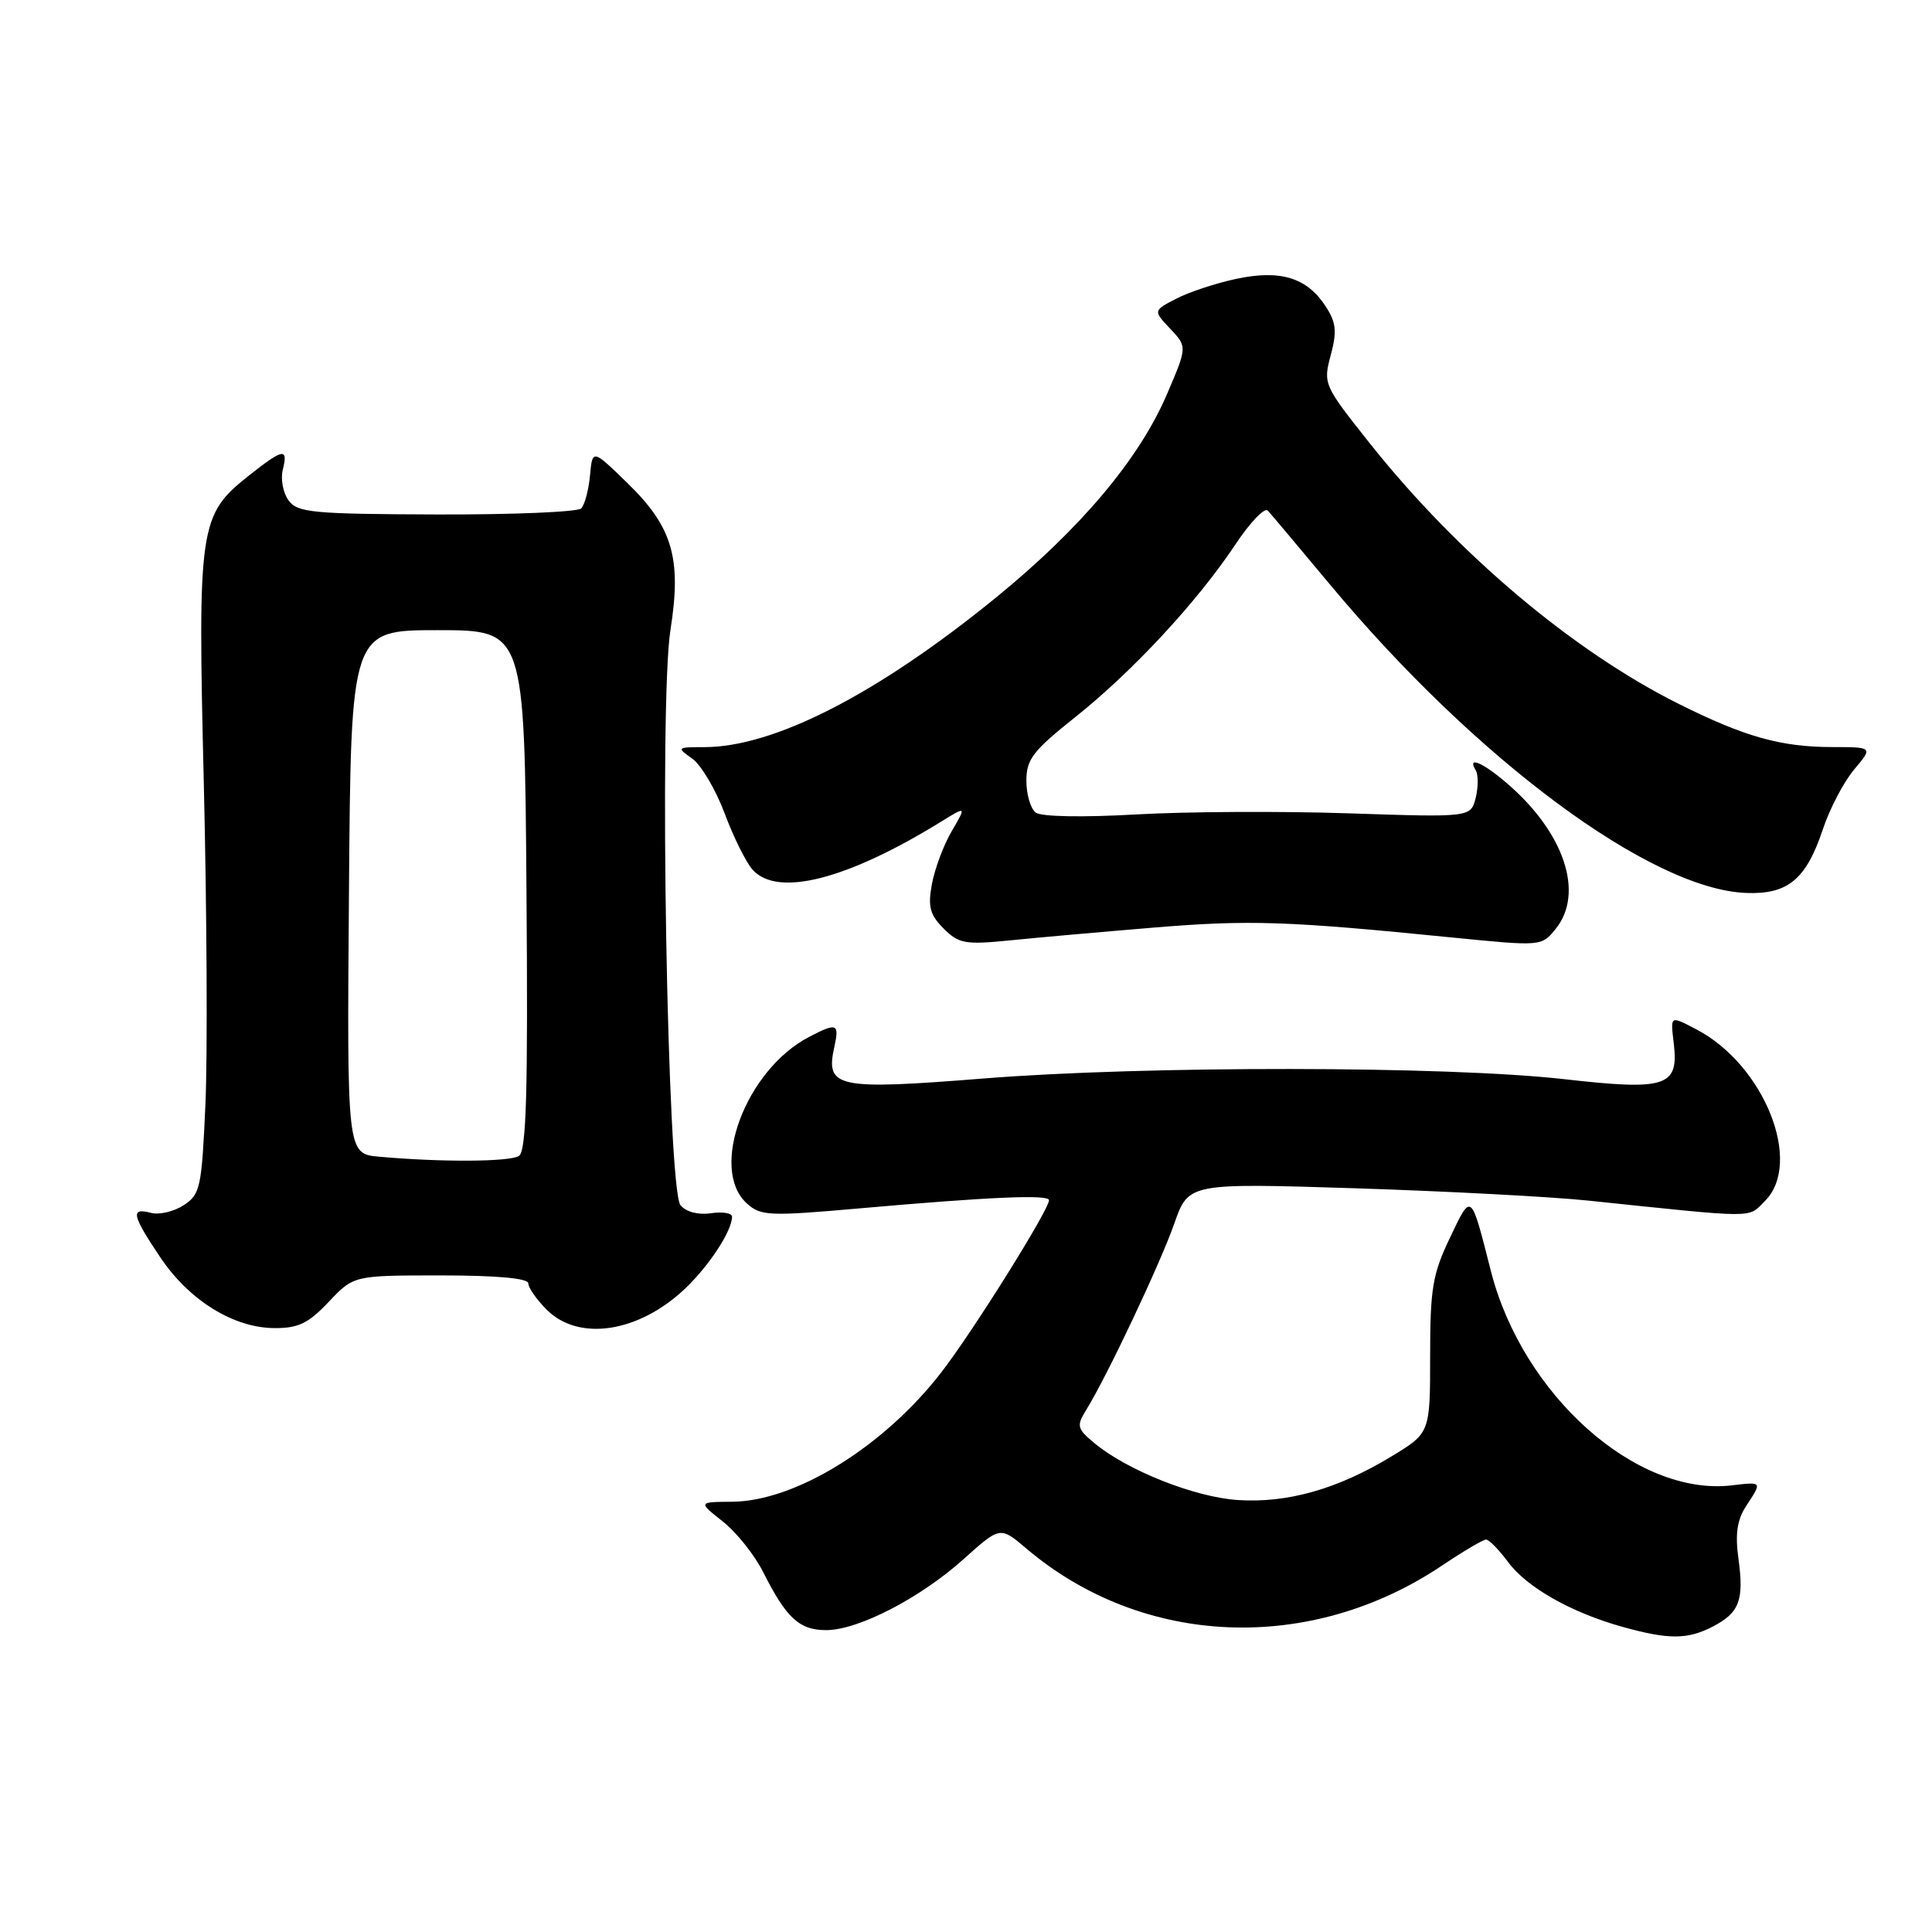 <?xml version="1.0" encoding="UTF-8" standalone="no"?>
<!DOCTYPE svg PUBLIC "-//W3C//DTD SVG 1.1//EN" "http://www.w3.org/Graphics/SVG/1.1/DTD/svg11.dtd" >
<svg xmlns="http://www.w3.org/2000/svg" xmlns:xlink="http://www.w3.org/1999/xlink" version="1.1" viewBox="0 0 256 256">
 <g >
 <path fill="currentColor"
d=" M 226.93 215.54 C 230.49 213.69 231.11 212.07 230.35 206.50 C 229.90 203.26 230.18 201.38 231.37 199.56 C 233.51 196.29 233.55 196.34 229.45 196.82 C 216.82 198.29 201.73 184.84 197.54 168.38 C 194.87 157.88 195.00 157.99 192.13 164.00 C 189.82 168.82 189.50 170.75 189.50 179.69 C 189.50 189.88 189.50 189.88 184.33 193.01 C 177.22 197.32 170.57 199.20 164.00 198.76 C 158.27 198.38 149.35 194.83 145.00 191.21 C 142.71 189.30 142.62 188.94 143.93 186.82 C 146.71 182.32 153.74 167.43 155.60 162.13 C 157.48 156.76 157.48 156.76 179.49 157.45 C 191.60 157.84 205.55 158.57 210.50 159.09 C 233.14 161.45 231.55 161.45 233.87 159.13 C 238.94 154.06 233.77 141.10 224.80 136.41 C 221.25 134.56 221.34 134.50 221.79 138.31 C 222.45 143.99 220.78 144.53 207.21 142.99 C 191.71 141.24 151.77 141.19 130.27 142.91 C 110.95 144.45 109.37 144.13 110.53 138.84 C 111.25 135.60 110.93 135.46 107.20 137.40 C 98.80 141.78 93.91 154.89 98.97 159.47 C 100.79 161.12 101.93 161.17 113.72 160.13 C 131.15 158.59 139.00 158.25 139.00 159.03 C 139.00 160.30 128.95 176.38 124.77 181.79 C 117.16 191.66 105.43 198.93 97.00 198.99 C 92.50 199.02 92.50 199.02 95.78 201.61 C 97.58 203.03 100.00 206.06 101.14 208.34 C 104.19 214.40 105.92 216.00 109.46 216.00 C 113.73 216.00 121.95 211.75 127.74 206.54 C 132.53 202.24 132.53 202.24 136.01 205.20 C 151.44 218.28 173.65 219.17 191.11 207.42 C 193.91 205.54 196.52 204.00 196.91 204.00 C 197.30 204.00 198.62 205.35 199.84 206.99 C 202.31 210.34 208.23 213.69 215.00 215.57 C 221.10 217.27 223.60 217.26 226.93 215.54 Z  M 43.56 172.50 C 46.87 169.00 46.87 169.00 58.43 169.00 C 65.81 169.00 70.00 169.38 70.00 170.05 C 70.00 170.62 71.10 172.20 72.45 173.55 C 76.72 177.81 84.68 176.57 90.84 170.69 C 94.03 167.63 97.00 163.07 97.00 161.22 C 97.00 160.74 95.74 160.53 94.19 160.76 C 92.51 161.01 90.90 160.58 90.17 159.70 C 88.43 157.61 87.31 93.14 88.84 83.46 C 90.34 73.97 89.12 69.82 83.13 64.00 C 78.50 59.50 78.50 59.50 78.18 63.00 C 78.00 64.92 77.48 66.89 77.01 67.37 C 76.55 67.84 67.93 68.20 57.86 68.17 C 41.41 68.11 39.42 67.93 38.23 66.30 C 37.51 65.31 37.16 63.49 37.47 62.25 C 38.21 59.29 37.54 59.41 33.00 63.00 C 26.38 68.25 26.18 69.56 27.01 104.00 C 27.41 120.78 27.51 139.82 27.22 146.33 C 26.73 157.35 26.54 158.26 24.35 159.69 C 23.05 160.54 21.10 161.00 20.00 160.71 C 17.26 159.99 17.47 160.99 21.25 166.62 C 25.08 172.32 30.96 175.96 36.38 175.98 C 39.53 176.00 40.88 175.34 43.56 172.50 Z  M 153.00 122.90 C 165.57 121.87 170.50 122.03 192.38 124.22 C 204.25 125.40 204.26 125.40 206.13 123.09 C 209.97 118.35 207.28 110.30 199.67 103.78 C 196.45 101.01 194.35 100.14 195.54 102.06 C 195.89 102.64 195.89 104.28 195.54 105.71 C 194.88 108.31 194.88 108.31 178.69 107.77 C 169.79 107.47 157.10 107.54 150.50 107.92 C 143.49 108.32 137.98 108.22 137.25 107.68 C 136.56 107.17 136.00 105.27 136.00 103.46 C 136.00 100.61 136.86 99.49 142.48 95.02 C 150.08 88.97 158.67 79.71 163.67 72.18 C 165.63 69.23 167.57 67.20 167.99 67.66 C 168.42 68.12 172.14 72.55 176.27 77.50 C 195.61 100.69 218.74 117.83 231.36 118.32 C 236.91 118.54 239.33 116.52 241.55 109.85 C 242.45 107.15 244.31 103.60 245.68 101.97 C 248.18 99.00 248.18 99.00 242.84 98.99 C 236.00 98.99 231.20 97.64 222.50 93.30 C 208.44 86.29 193.13 73.38 181.48 58.71 C 175.40 51.06 175.31 50.86 176.33 47.06 C 177.18 43.88 177.05 42.73 175.63 40.55 C 173.15 36.77 169.63 35.70 163.77 36.96 C 161.09 37.53 157.53 38.71 155.85 39.58 C 152.80 41.16 152.80 41.16 155.06 43.56 C 157.32 45.96 157.32 45.96 154.63 52.23 C 150.96 60.81 143.21 70.02 131.96 79.19 C 116.26 91.98 102.56 99.00 93.31 99.00 C 89.68 99.00 89.63 99.05 91.71 100.51 C 92.89 101.34 94.83 104.60 96.01 107.76 C 97.19 110.92 98.86 114.29 99.73 115.25 C 103.04 118.92 112.27 116.56 124.77 108.83 C 128.05 106.81 128.05 106.81 126.10 110.15 C 125.02 111.99 123.85 115.15 123.48 117.16 C 122.93 120.15 123.22 121.22 125.04 123.04 C 127.05 125.05 127.89 125.20 133.88 124.60 C 137.52 124.23 146.12 123.47 153.00 122.90 Z  M 50.24 153.27 C 45.97 152.88 45.97 152.88 46.24 118.19 C 46.50 83.50 46.50 83.50 58.00 83.50 C 69.50 83.50 69.50 83.50 69.76 117.93 C 69.97 144.81 69.75 152.54 68.76 153.17 C 67.51 153.96 58.49 154.01 50.24 153.27 Z "/>
</g>
</svg>